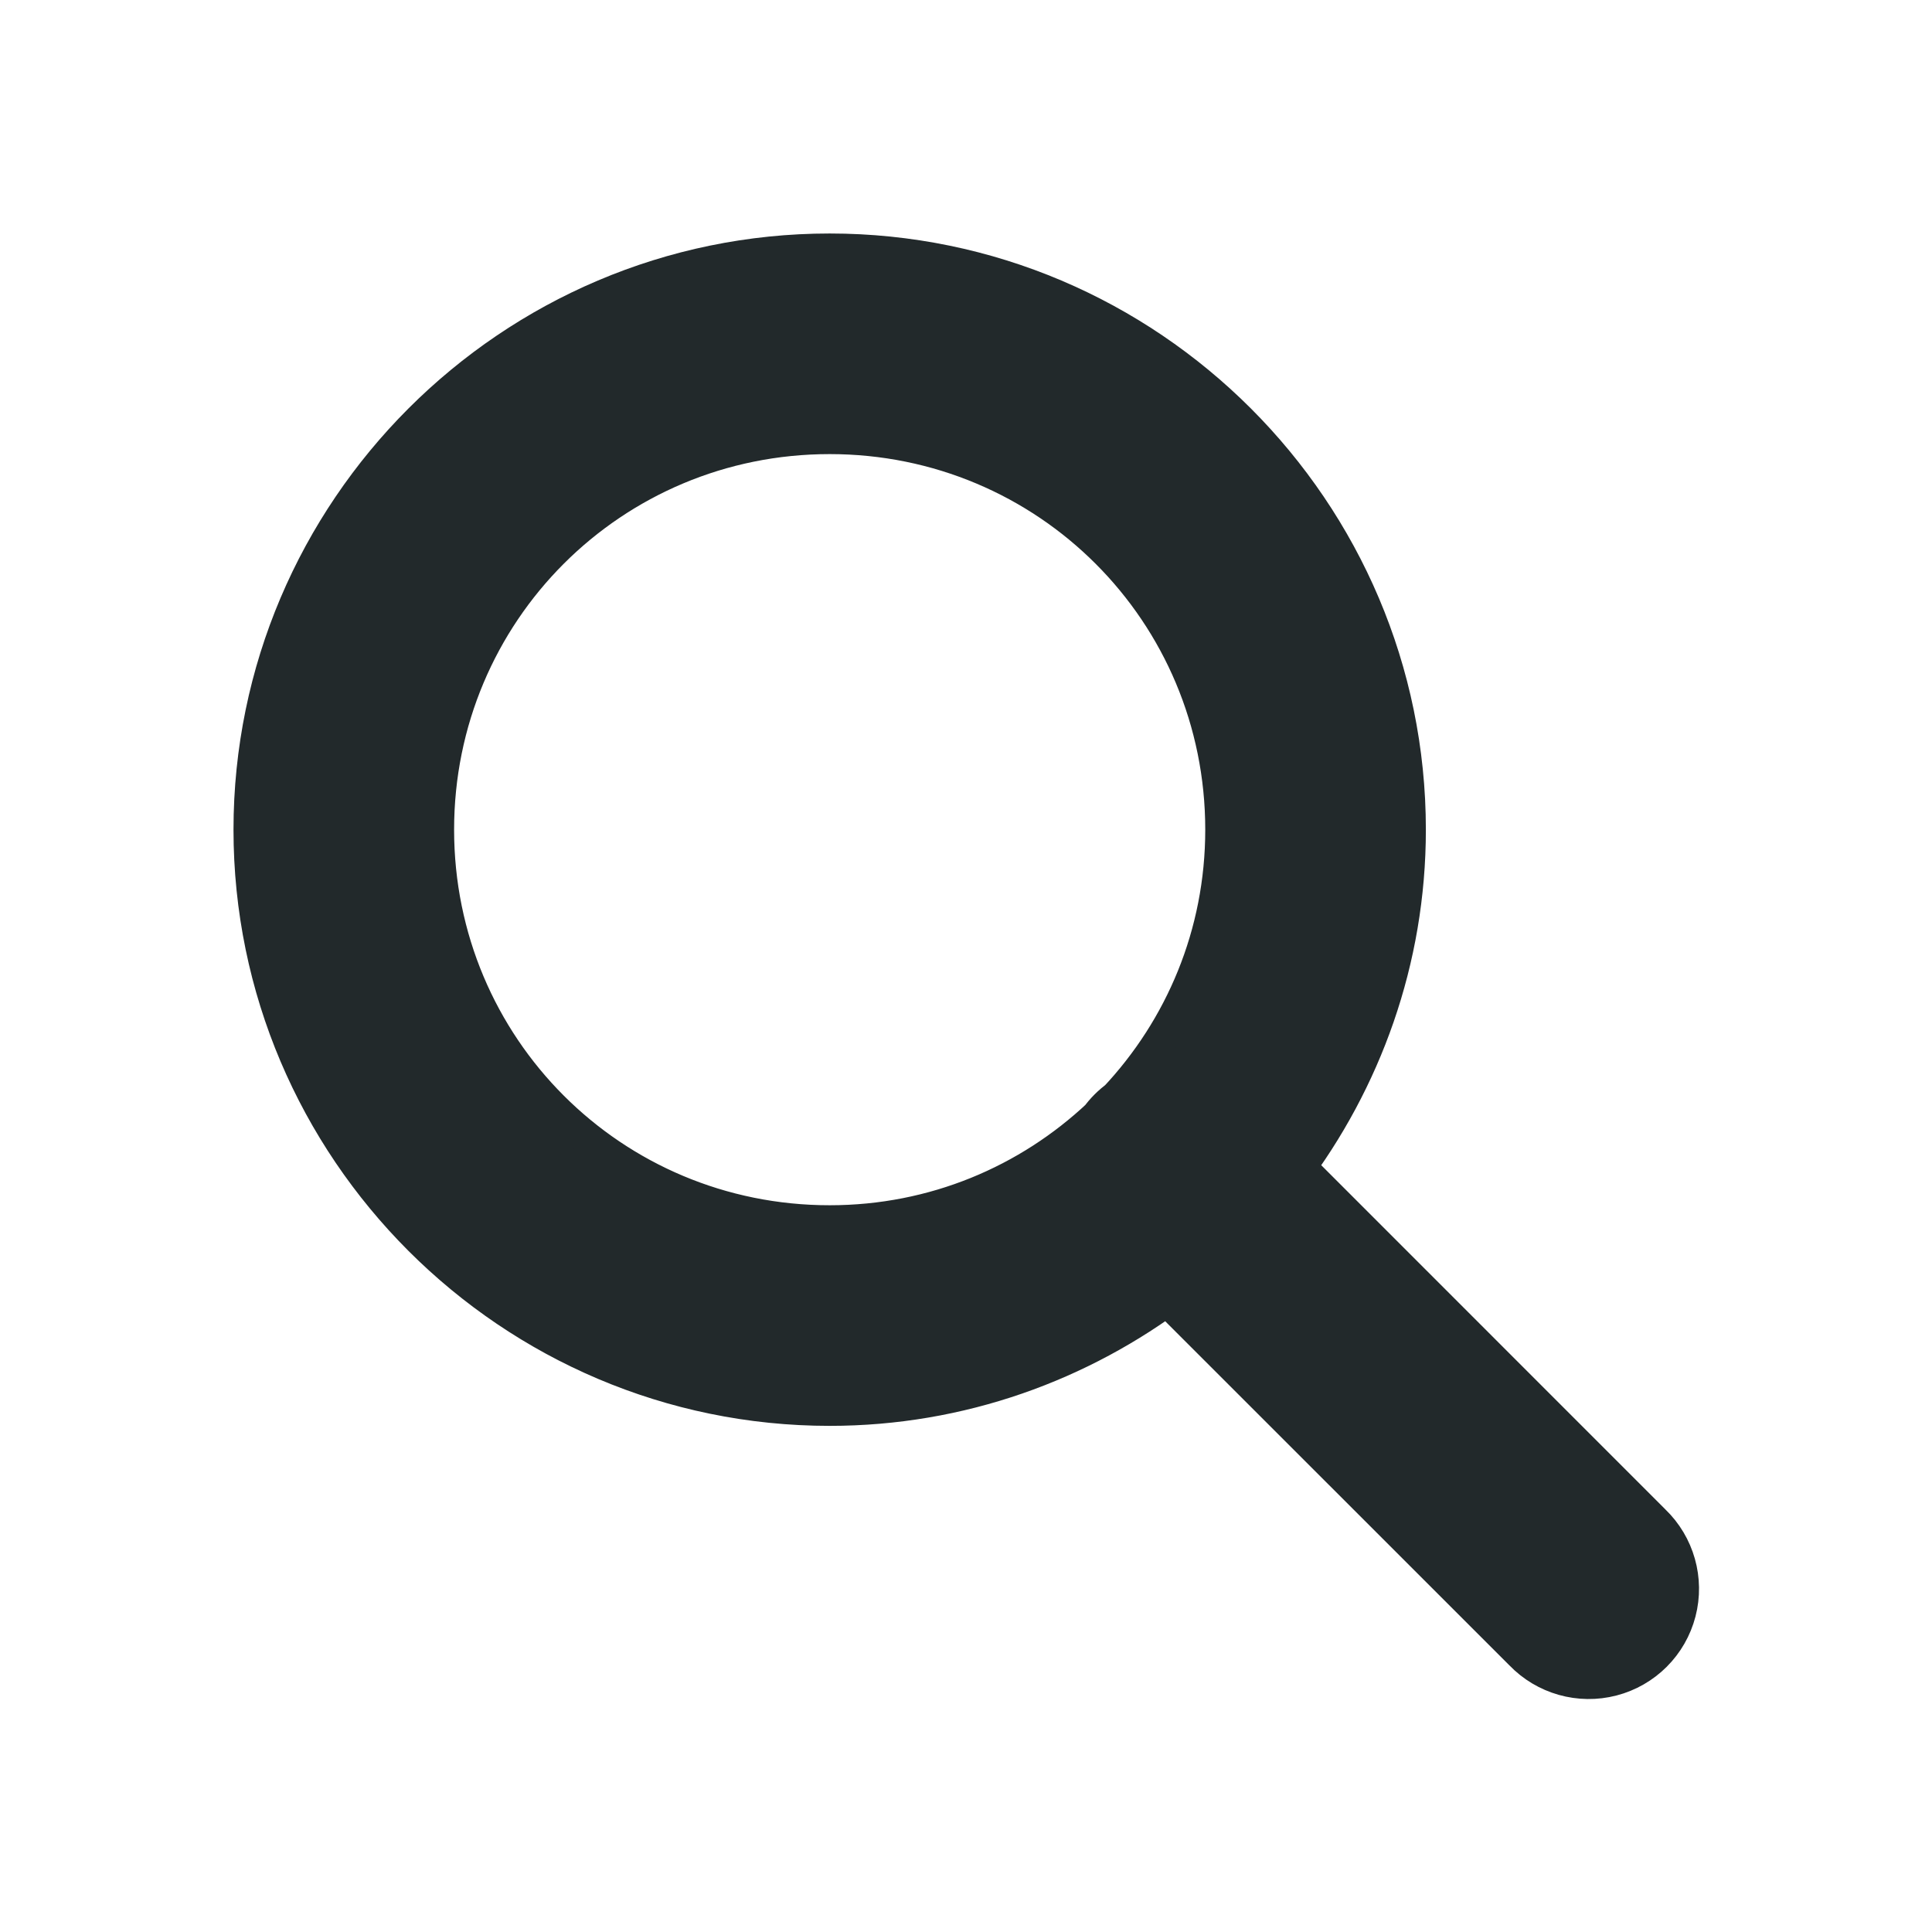 <?xml version="1.0" encoding="UTF-8"?>
<svg xmlns="http://www.w3.org/2000/svg" xmlns:xlink="http://www.w3.org/1999/xlink" viewBox="0 0 96 96" width="96px" height="96px">
<g id="surface1023420">
<path style="fill-rule:nonzero;fill:rgb(13.333%,16.078%,16.863%);fill-opacity:1;stroke-width:6;stroke-linecap:butt;stroke-linejoin:round;stroke:rgb(13.333%,16.078%,16.863%);stroke-opacity:1;stroke-miterlimit:10;" d="M 125.42 73.459 C 125.42 85.189 121.45 95.991 114.85 104.707 L 148.401 138.266 C 150.271 140.062 151.024 142.736 150.372 145.243 C 149.72 147.757 147.757 149.72 145.243 150.372 C 142.736 151.024 140.062 150.271 138.266 148.401 L 104.707 114.85 C 95.991 121.45 85.189 125.42 73.459 125.42 C 44.848 125.42 21.498 102.069 21.498 73.459 C 21.498 44.848 44.848 21.498 73.459 21.498 C 102.069 21.498 125.42 44.848 125.42 73.459 Z M 35.835 73.459 C 35.835 94.325 52.593 111.082 73.459 111.082 C 83.486 111.082 92.535 107.184 99.266 100.852 C 99.708 100.236 100.251 99.693 100.867 99.251 C 107.192 92.521 111.082 83.479 111.082 73.459 C 111.082 52.593 94.325 35.835 73.459 35.835 C 52.593 35.835 35.835 52.593 35.835 73.459 Z M 35.835 73.459 " transform="matrix(0.539,0,0,0.539,1.632,1.632)"/>
<path style=" stroke:none;fill-rule:nonzero;fill:rgb(13.333%,16.078%,16.863%);fill-opacity:1;" d="M 41.238 13.223 C 25.812 13.223 13.223 25.812 13.223 41.238 C 13.223 56.664 25.812 69.254 41.238 69.254 C 47.562 69.254 53.387 67.113 58.086 63.555 L 76.18 81.645 C 77.148 82.652 78.59 83.059 79.941 82.707 C 81.297 82.355 82.355 81.297 82.707 79.941 C 83.059 78.59 82.652 77.148 81.645 76.18 L 63.555 58.086 C 67.113 53.387 69.254 47.562 69.254 41.238 C 69.254 25.812 56.664 13.223 41.238 13.223 Z M 41.238 20.953 C 52.488 20.953 61.523 29.988 61.523 41.238 C 61.523 46.641 59.426 51.516 56.016 55.145 C 55.684 55.383 55.391 55.676 55.152 56.008 C 51.523 59.422 46.645 61.523 41.238 61.523 C 29.988 61.523 20.953 52.488 20.953 41.238 C 20.953 29.988 29.988 20.953 41.238 20.953 Z M 41.238 20.953 "/>
</g>
</svg>
